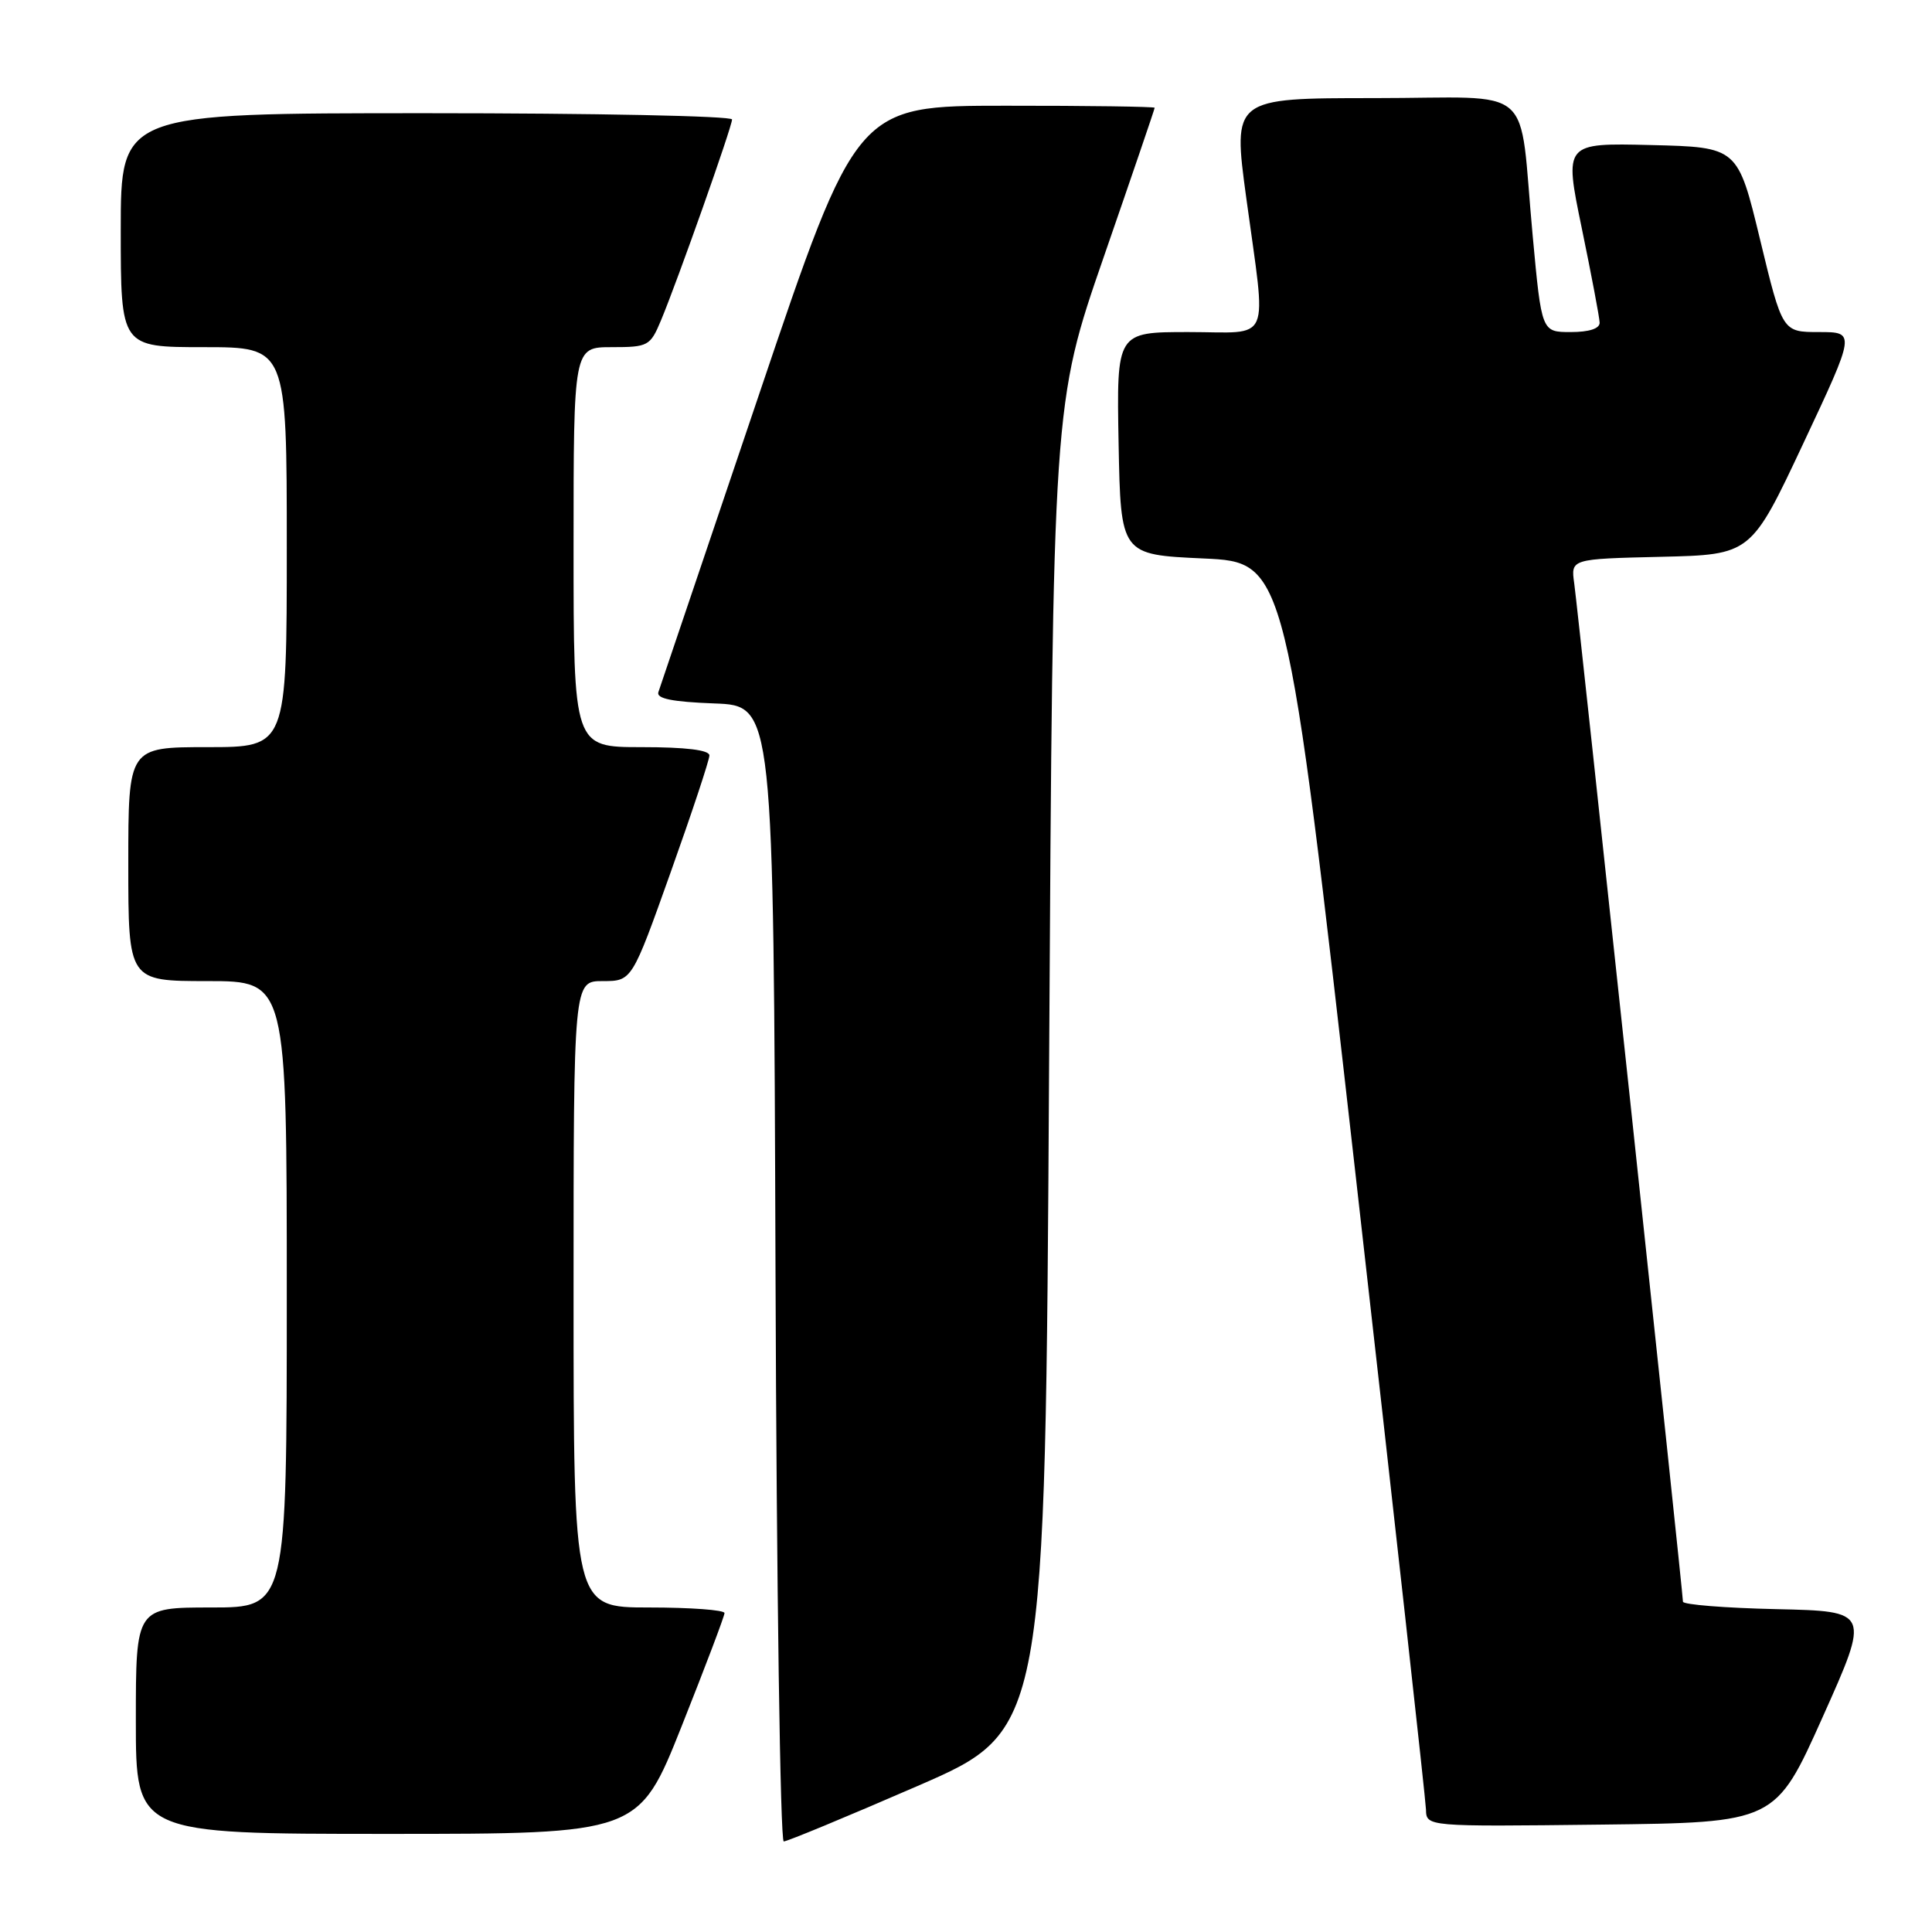 <?xml version="1.0" encoding="UTF-8" standalone="no"?>
<!DOCTYPE svg PUBLIC "-//W3C//DTD SVG 1.1//EN" "http://www.w3.org/Graphics/SVG/1.1/DTD/svg11.dtd" >
<svg xmlns="http://www.w3.org/2000/svg" xmlns:xlink="http://www.w3.org/1999/xlink" version="1.1" viewBox="0 0 256 256">
 <g >
 <path fill="currentColor"
d=" M 121.59 236.65 C 138.50 229.30 138.50 229.30 139.01 141.40 C 139.52 53.50 139.52 53.50 146.26 34.03 C 149.97 23.32 153.00 14.43 153.00 14.28 C 153.00 14.13 144.11 14.00 133.25 14.01 C 113.50 14.01 113.50 14.01 100.58 52.26 C 93.47 73.29 87.47 91.04 87.24 91.71 C 86.94 92.57 89.07 93.00 94.66 93.21 C 102.50 93.50 102.50 93.50 102.76 168.75 C 102.90 210.14 103.39 244.00 103.85 244.00 C 104.31 244.00 112.29 240.69 121.59 236.65 Z  M 90.32 228.74 C 93.44 220.89 96.00 214.14 96.00 213.74 C 96.00 213.33 91.50 213.00 86.00 213.00 C 76.00 213.00 76.00 213.00 76.00 171.50 C 76.00 130.00 76.00 130.00 79.86 130.00 C 83.73 130.00 83.73 130.00 88.86 115.60 C 91.69 107.67 94.00 100.70 94.00 100.10 C 94.00 99.38 90.86 99.00 85.00 99.00 C 76.00 99.00 76.00 99.00 76.00 72.50 C 76.00 46.00 76.00 46.00 81.05 46.00 C 85.89 46.00 86.16 45.85 87.58 42.46 C 89.79 37.17 97.00 16.79 97.00 15.83 C 97.00 15.37 78.78 15.00 56.50 15.00 C 16.00 15.00 16.00 15.00 16.00 30.50 C 16.00 46.00 16.00 46.00 27.00 46.00 C 38.00 46.00 38.00 46.00 38.00 72.50 C 38.00 99.00 38.00 99.00 27.50 99.00 C 17.00 99.00 17.00 99.00 17.00 114.50 C 17.00 130.00 17.00 130.00 27.50 130.00 C 38.00 130.00 38.00 130.00 38.00 171.50 C 38.00 213.00 38.00 213.00 28.00 213.00 C 18.00 213.00 18.00 213.00 18.00 228.00 C 18.00 243.00 18.00 243.00 51.32 243.00 C 84.64 243.00 84.64 243.00 90.32 228.74 Z  M 241.52 227.50 C 247.79 213.50 247.79 213.50 235.40 213.22 C 228.58 213.07 223.00 212.62 223.00 212.23 C 223.00 211.07 209.09 80.77 208.59 77.28 C 208.14 74.06 208.14 74.06 220.08 73.78 C 232.02 73.50 232.02 73.50 238.95 58.75 C 245.88 44.00 245.88 44.00 241.03 44.00 C 236.18 44.00 236.18 44.00 233.22 31.75 C 230.26 19.50 230.26 19.50 218.76 19.22 C 207.26 18.94 207.26 18.94 209.59 30.22 C 210.87 36.42 211.94 42.06 211.96 42.75 C 211.98 43.54 210.58 44.00 208.13 44.00 C 204.27 44.00 204.27 44.00 203.09 31.25 C 201.17 10.64 203.88 13.00 182.09 13.00 C 163.34 13.00 163.34 13.00 165.14 26.25 C 167.82 45.97 168.67 44.00 157.47 44.00 C 147.95 44.00 147.95 44.00 148.22 58.75 C 148.50 73.50 148.50 73.50 159.47 74.00 C 170.43 74.50 170.43 74.50 179.66 156.00 C 184.74 200.82 188.91 238.52 188.95 239.77 C 189.00 242.04 189.00 242.04 212.12 241.77 C 235.25 241.50 235.25 241.50 241.52 227.50 Z "/>
</g>
</svg>